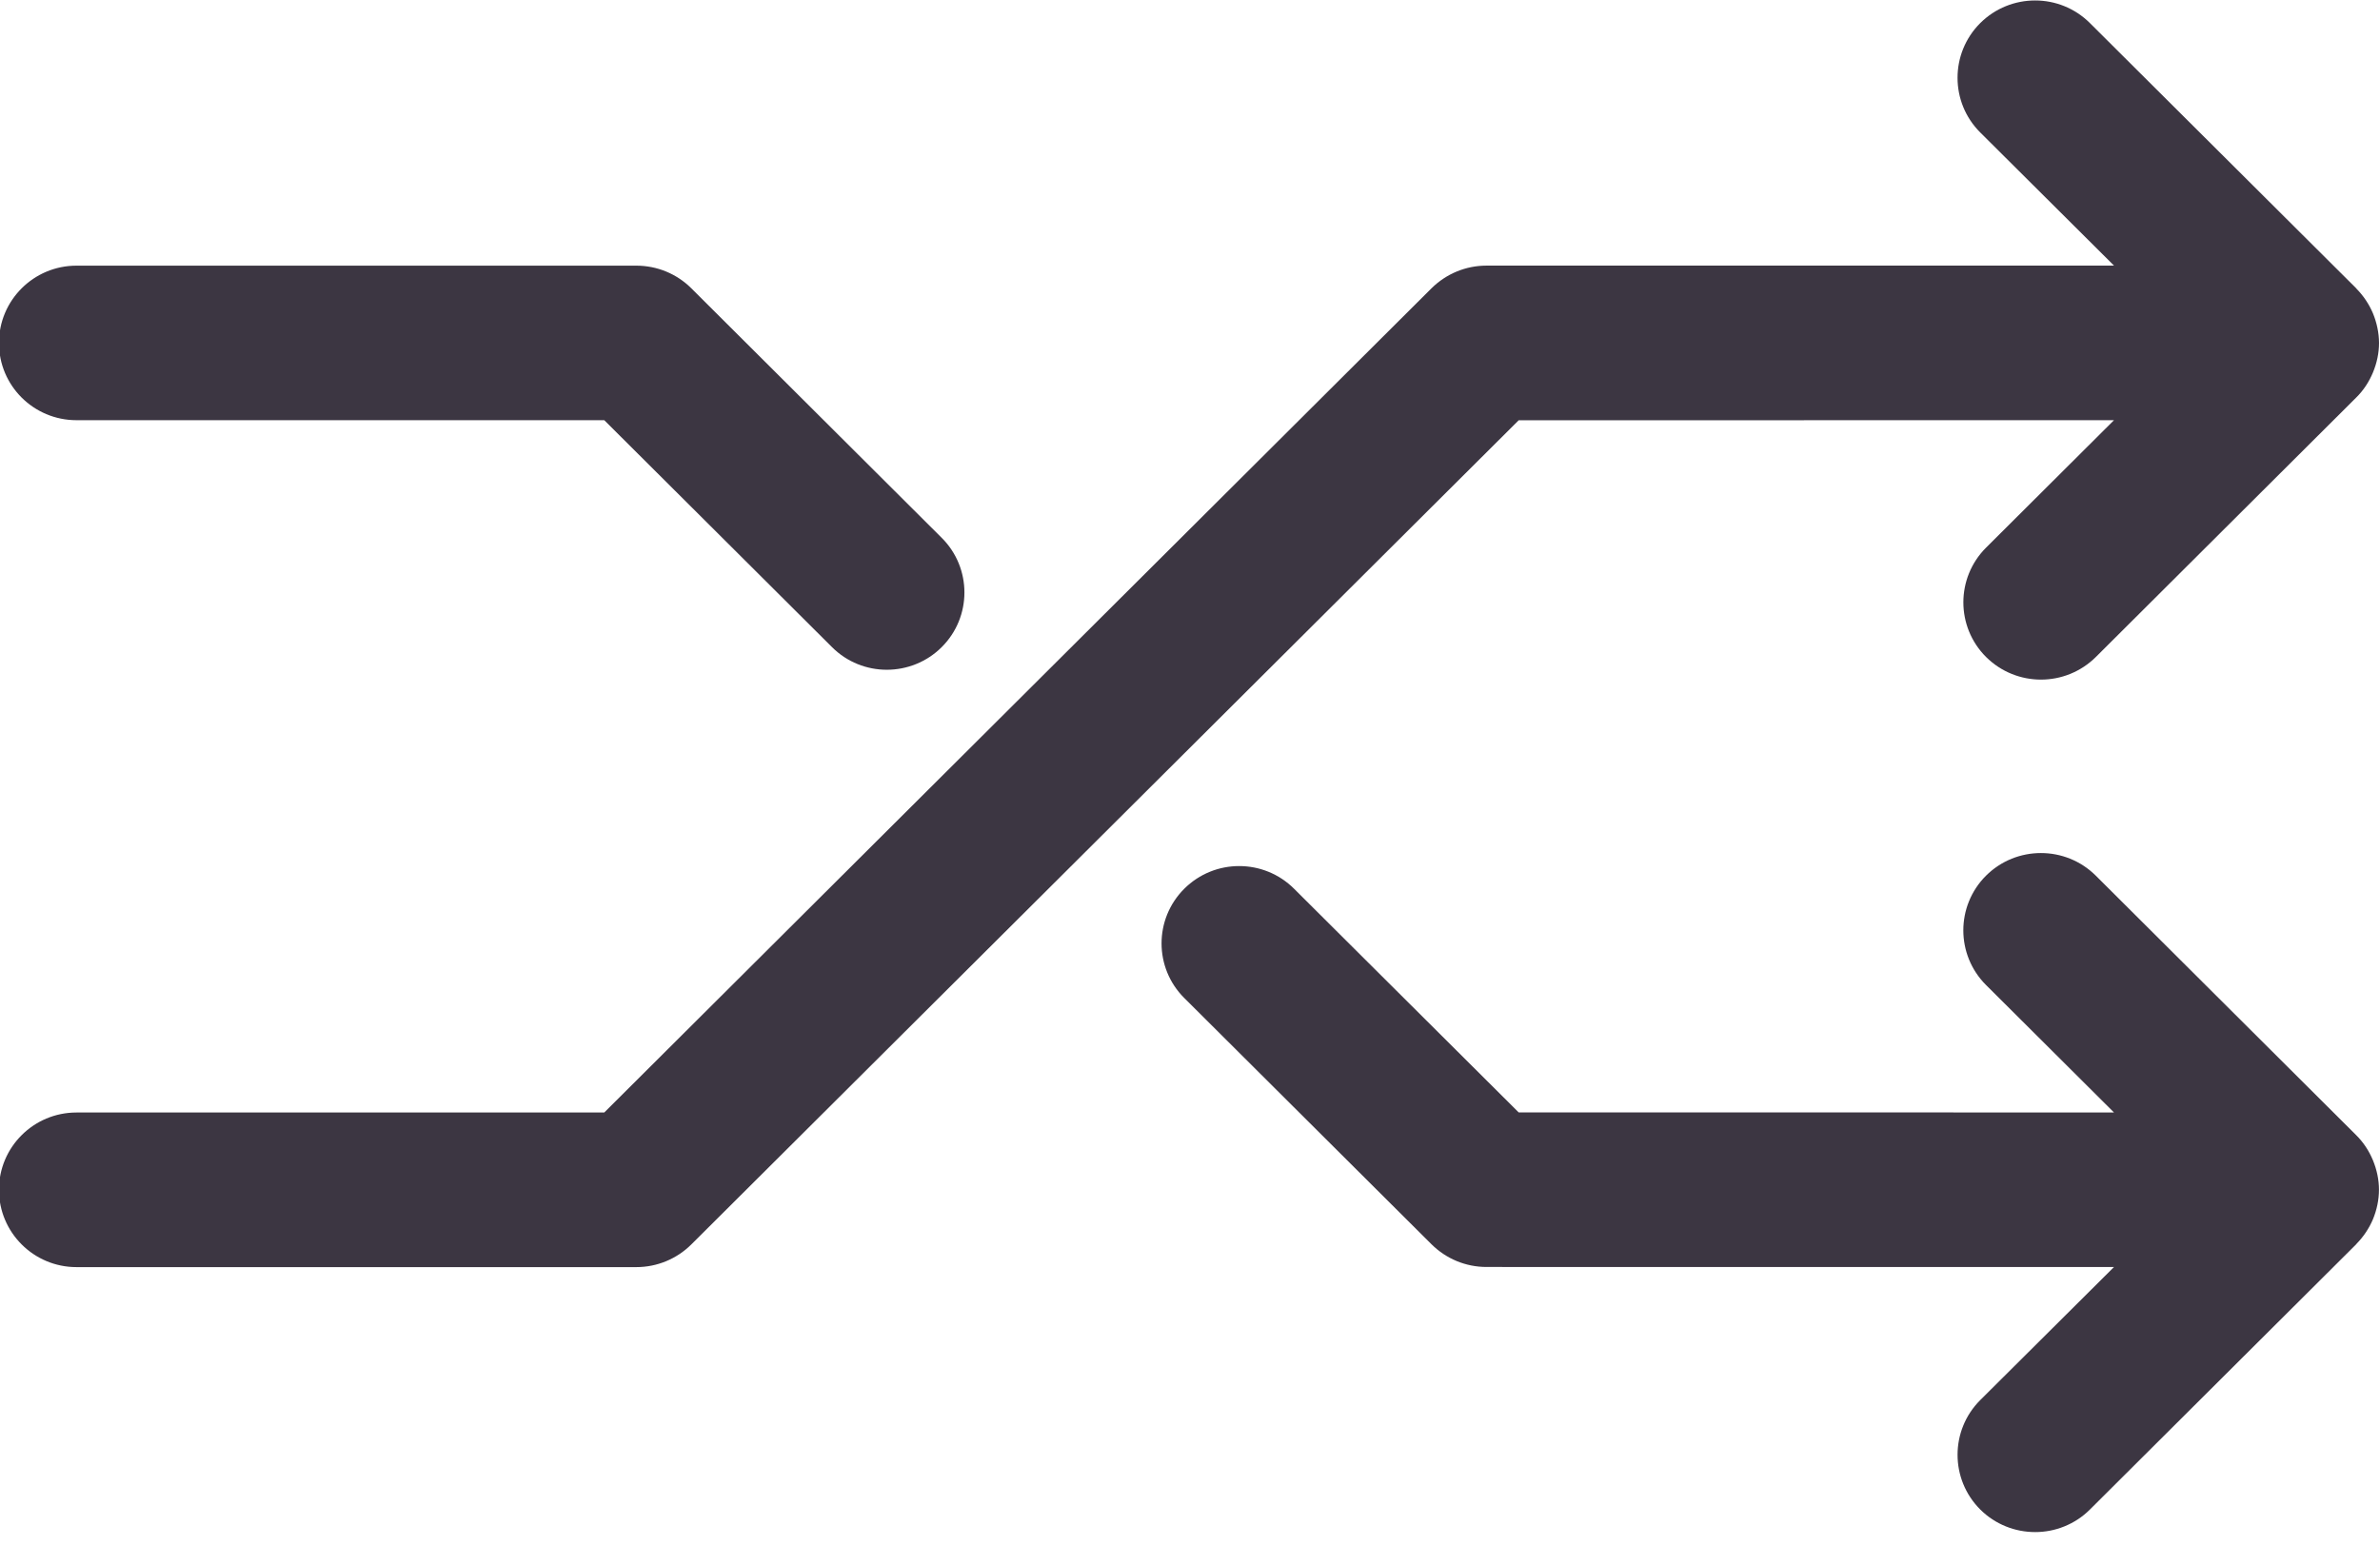 <svg width="117" height="76" viewBox="0 0 117 76" fill="none" xmlns="http://www.w3.org/2000/svg">
<path d="M116.653 15.402C116.462 14.952 116.188 14.544 115.852 14.202C115.841 14.193 115.837 14.18 115.826 14.169L102.742 1.137C101.254 -0.348 98.839 -0.348 97.346 1.137C95.861 2.621 95.861 5.029 97.346 6.51L103.922 13.056L73.076 13.058C72.061 13.058 71.096 13.458 70.374 14.171L29.705 54.692H3.76C1.656 54.692 -0.051 56.392 -0.051 58.49C-0.051 60.589 1.656 62.293 3.76 62.293H31.283C32.297 62.293 33.266 61.891 33.983 61.18L74.659 20.661L103.923 20.657L97.633 26.924C96.147 28.409 96.147 30.814 97.633 32.297C98.38 33.039 99.357 33.41 100.333 33.41C101.311 33.41 102.284 33.039 103.033 32.297L115.828 19.546C116.185 19.197 116.462 18.774 116.656 18.306C116.848 17.842 116.952 17.35 116.952 16.857C116.949 16.363 116.845 15.87 116.653 15.402Z" fill="#3C3642"/>
<path d="M3.76 20.657H29.705L40.901 31.813C41.643 32.555 42.617 32.926 43.595 32.926C44.57 32.926 45.55 32.555 46.294 31.813C47.783 30.33 47.783 27.922 46.294 26.44L33.983 14.171C33.266 13.458 32.297 13.06 31.283 13.06H3.76C1.656 13.06 -0.051 14.762 -0.051 16.86C-0.051 18.959 1.654 20.657 3.76 20.657Z" fill="#3C3642"/>
<path d="M116.653 57.041C116.459 56.573 116.181 56.152 115.825 55.801L103.03 43.05C101.54 41.566 99.123 41.566 97.631 43.05C96.145 44.535 96.145 46.939 97.631 48.423L103.922 54.69L74.657 54.686L63.615 43.69C62.125 42.206 59.71 42.206 58.22 43.69C56.729 45.175 56.729 47.582 58.22 49.065L70.374 61.172C71.096 61.887 72.061 62.286 73.076 62.286L103.922 62.289L97.346 68.832C95.862 70.317 95.862 72.722 97.346 74.207C98.092 74.949 99.068 75.319 100.05 75.319C101.019 75.319 102 74.949 102.743 74.207L115.826 61.174C115.837 61.163 115.841 61.151 115.852 61.141C116.188 60.798 116.461 60.392 116.653 59.942C116.845 59.474 116.949 58.982 116.949 58.485C116.949 57.999 116.845 57.505 116.653 57.041Z" fill="#3C3642"/>
</svg>
